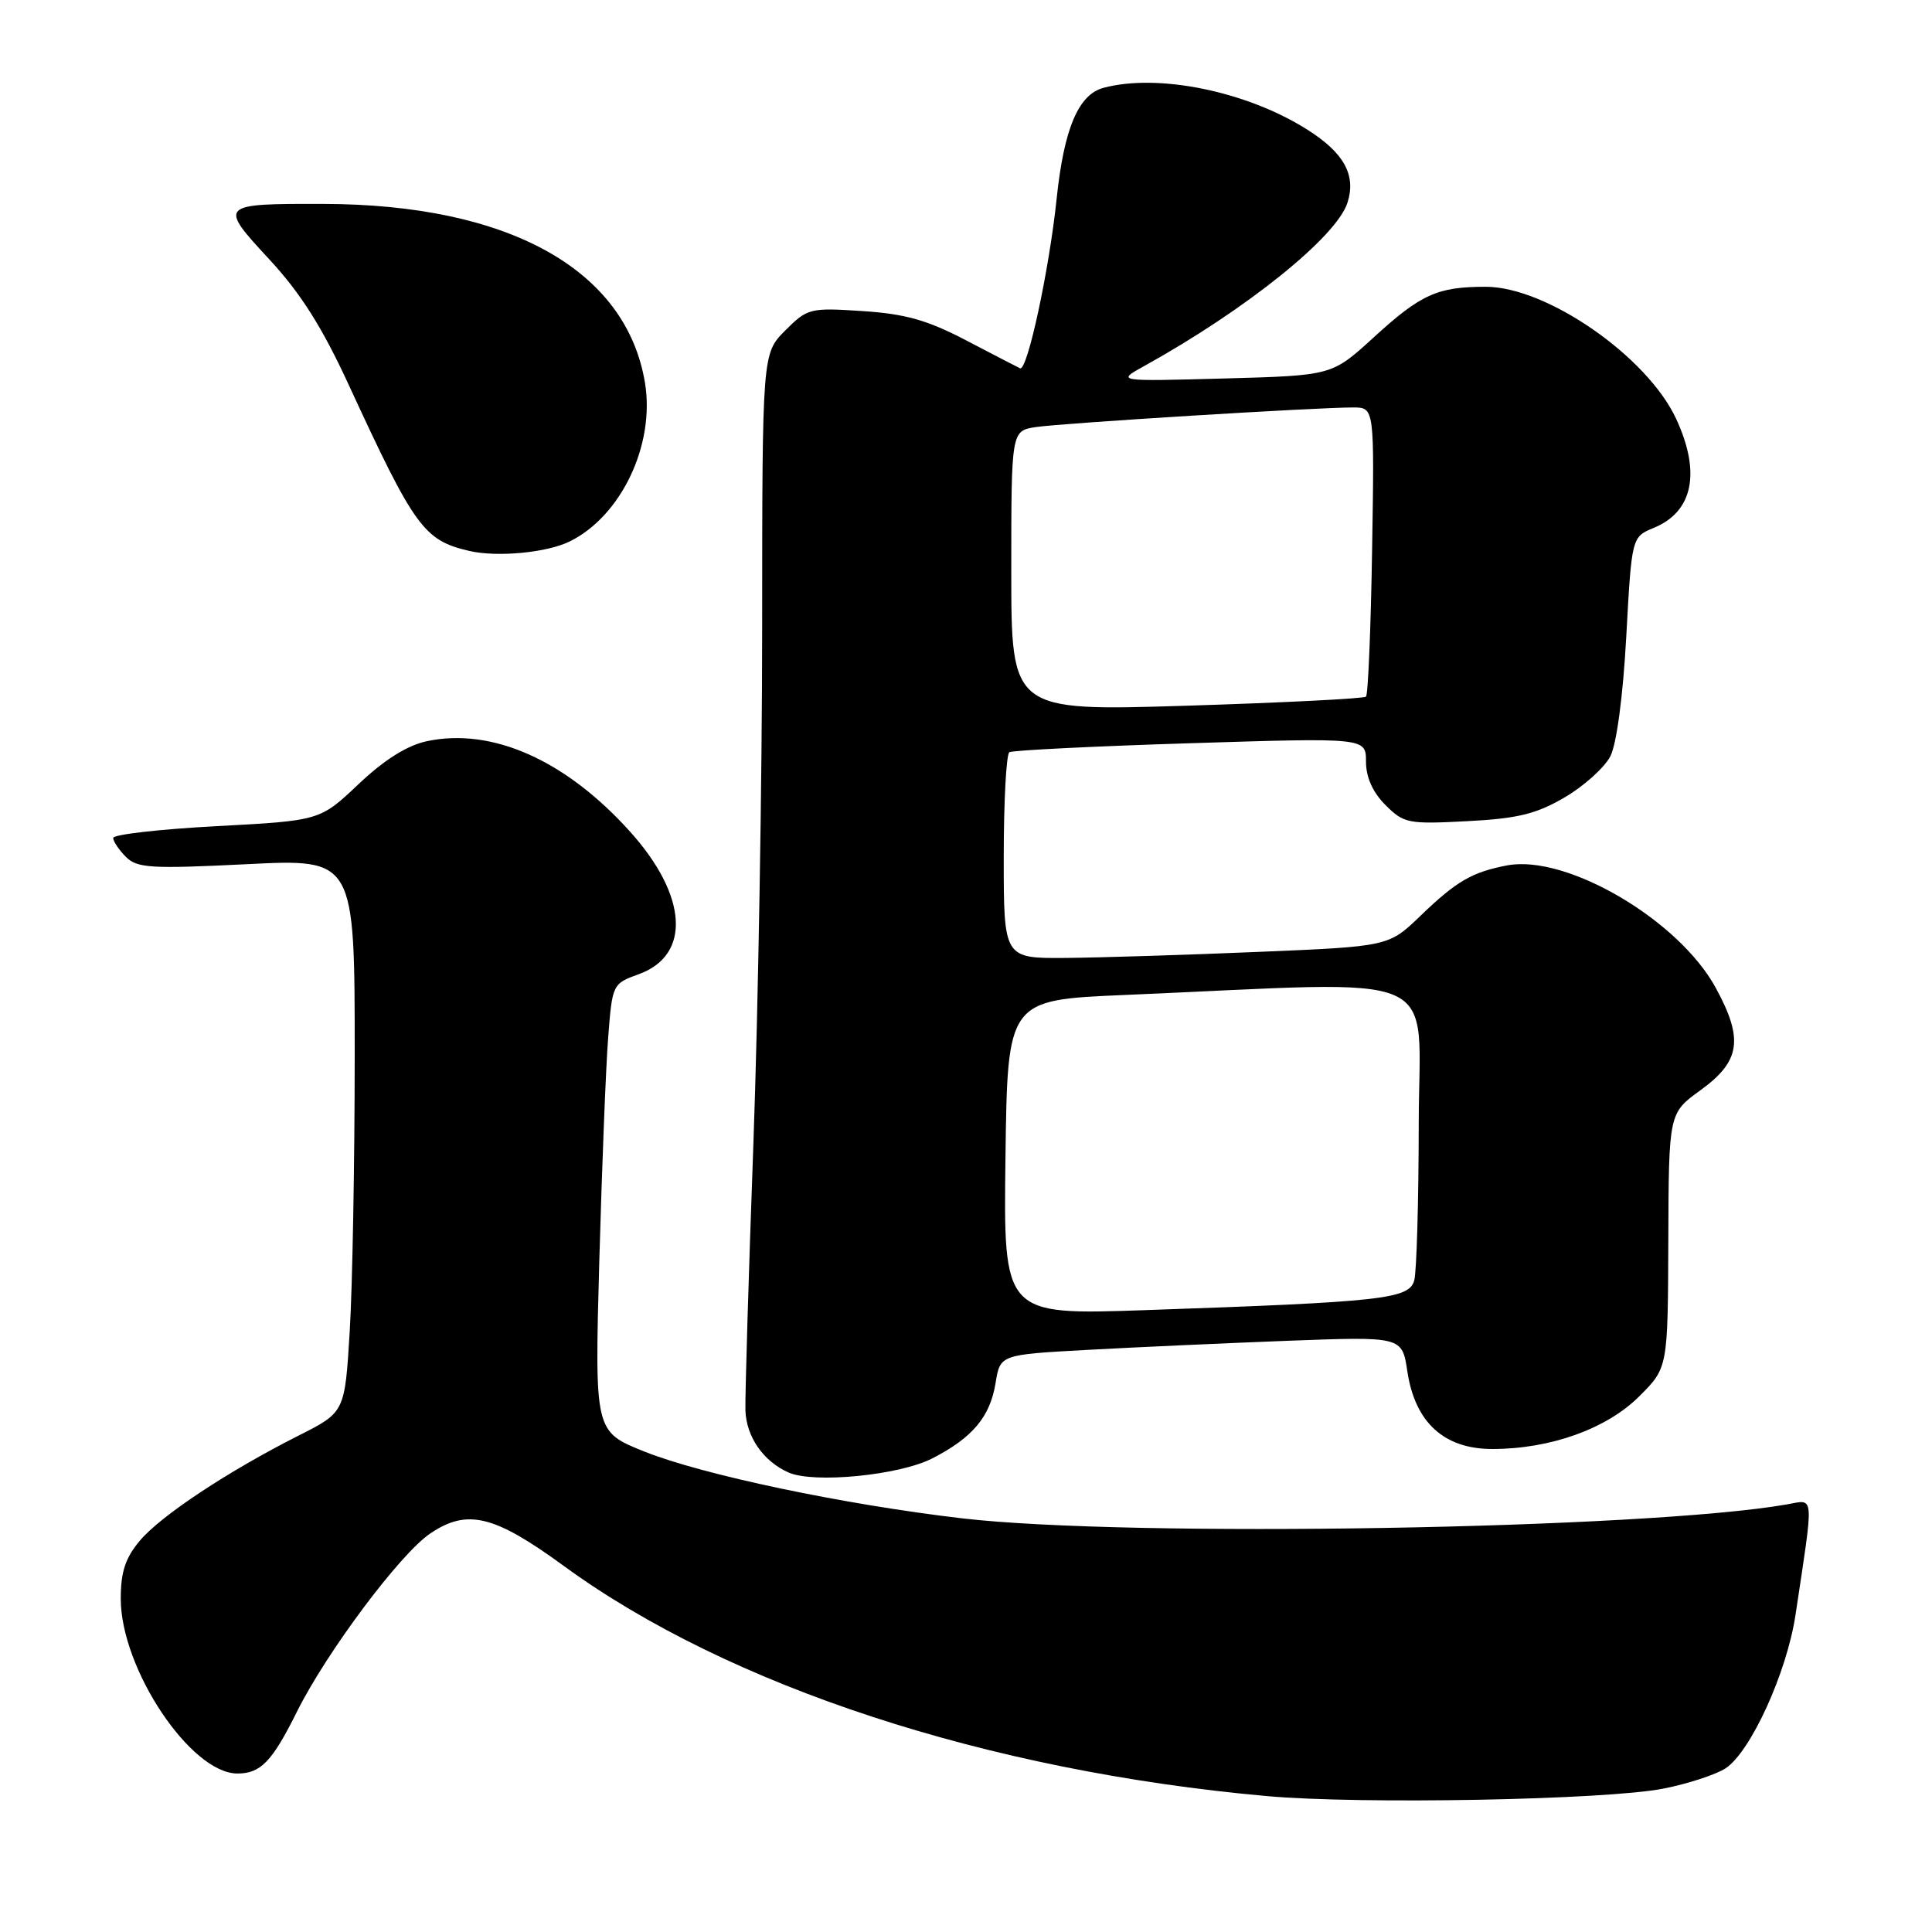 <?xml version="1.0" encoding="UTF-8" standalone="no"?>
<!DOCTYPE svg PUBLIC "-//W3C//DTD SVG 1.1//EN" "http://www.w3.org/Graphics/SVG/1.1/DTD/svg11.dtd" >
<svg xmlns="http://www.w3.org/2000/svg" xmlns:xlink="http://www.w3.org/1999/xlink" version="1.1" viewBox="0 0 256 256">
 <g >
 <path fill="currentColor"
d=" M 220.41 237.00 C 223.66 236.36 227.36 235.15 228.65 234.31 C 231.97 232.13 236.76 221.63 237.91 214.00 C 240.38 197.59 240.47 198.69 236.78 199.34 C 218.10 202.61 149.65 203.77 127.50 201.19 C 111.83 199.36 93.08 195.42 85.39 192.34 C 78.79 189.70 78.79 189.70 79.41 167.10 C 79.76 154.67 80.28 141.32 80.59 137.43 C 81.13 130.43 81.17 130.34 84.63 129.09 C 91.60 126.57 91.13 118.69 83.49 110.20 C 74.97 100.73 65.22 96.38 56.57 98.21 C 53.95 98.77 50.95 100.65 47.52 103.89 C 42.40 108.74 42.40 108.74 28.70 109.47 C 21.16 109.87 15.00 110.58 15.00 111.03 C 15.00 111.49 15.76 112.61 16.68 113.54 C 18.17 115.03 19.99 115.14 32.68 114.51 C 47.00 113.79 47.00 113.79 47.00 139.74 C 47.00 154.01 46.70 170.51 46.34 176.41 C 45.69 187.13 45.69 187.13 39.61 190.20 C 30.24 194.93 21.32 200.83 18.53 204.15 C 16.61 206.43 16.00 208.29 16.00 211.83 C 16.00 221.11 25.27 235.00 31.46 235.00 C 34.54 235.00 36.06 233.42 39.33 226.84 C 43.27 218.93 53.00 205.91 57.00 203.20 C 61.91 199.88 65.47 200.75 74.70 207.49 C 96.56 223.45 130.82 234.67 167.86 237.99 C 180.33 239.11 212.80 238.50 220.41 237.00 Z  M 123.50 193.26 C 128.86 190.52 131.19 187.75 131.92 183.25 C 132.53 179.50 132.53 179.50 144.01 178.87 C 150.33 178.52 162.31 177.98 170.64 177.66 C 185.79 177.09 185.79 177.09 186.48 181.71 C 187.50 188.49 191.34 192.00 197.74 192.00 C 205.44 192.00 212.91 189.32 217.22 185.01 C 221.00 181.24 221.00 181.24 221.06 164.37 C 221.12 147.50 221.12 147.50 225.31 144.47 C 230.62 140.62 231.06 137.71 227.35 130.90 C 222.45 121.90 207.60 113.18 199.70 114.67 C 195.06 115.56 193.01 116.74 188.25 121.32 C 184.01 125.41 184.01 125.41 166.75 126.13 C 157.26 126.53 145.79 126.89 141.25 126.93 C 133.00 127.00 133.00 127.00 133.00 113.56 C 133.00 106.17 133.34 99.91 133.75 99.67 C 134.16 99.42 144.96 98.88 157.75 98.48 C 181.00 97.75 181.00 97.75 181.00 100.92 C 181.00 102.99 181.89 104.98 183.58 106.67 C 186.02 109.11 186.59 109.22 194.42 108.81 C 201.12 108.46 203.56 107.86 207.34 105.65 C 209.90 104.15 212.61 101.70 213.38 100.21 C 214.21 98.59 215.06 92.22 215.49 84.33 C 216.21 71.15 216.21 71.15 219.15 69.94 C 224.34 67.79 225.40 62.62 222.10 55.50 C 218.27 47.24 204.95 38.00 196.87 38.00 C 190.44 38.00 188.27 38.98 181.93 44.79 C 176.48 49.76 176.48 49.76 162.21 50.15 C 147.93 50.54 147.93 50.54 151.58 48.52 C 165.12 41.02 177.11 31.39 178.55 26.85 C 179.71 23.20 178.10 20.27 173.26 17.20 C 165.25 12.11 153.48 9.69 146.21 11.64 C 142.89 12.53 140.98 17.06 140.01 26.34 C 139.02 35.80 136.12 49.25 135.16 48.80 C 134.80 48.63 131.57 46.96 128.00 45.09 C 122.89 42.42 119.96 41.59 114.30 41.22 C 107.33 40.76 107.00 40.84 104.05 43.79 C 101.00 46.85 101.00 46.85 100.99 83.17 C 100.99 103.15 100.46 133.90 99.83 151.50 C 99.19 169.10 98.72 185.01 98.77 186.85 C 98.88 190.37 101.14 193.64 104.50 195.12 C 107.85 196.59 119.13 195.49 123.50 193.26 Z  M 75.50 71.74 C 82.33 68.37 86.82 58.90 85.46 50.71 C 82.97 35.71 67.40 27.06 42.83 27.02 C 29.02 26.99 28.93 27.08 35.68 34.36 C 39.83 38.84 42.68 43.34 46.21 51.00 C 54.94 69.92 56.16 71.60 62.18 73.00 C 65.89 73.86 72.46 73.24 75.50 71.74 Z  M 133.23 153.37 C 133.50 132.50 133.50 132.50 149.00 131.84 C 192.34 129.99 188.00 128.09 187.99 148.94 C 187.98 159.15 187.71 168.46 187.40 169.64 C 186.73 172.13 183.33 172.51 151.73 173.60 C 132.96 174.25 132.96 174.25 133.23 153.37 Z  M 134.00 75.66 C 134.00 57.09 134.00 57.09 137.25 56.59 C 140.66 56.07 174.45 53.98 179.31 53.99 C 182.12 54.00 182.12 54.00 181.81 72.92 C 181.64 83.32 181.28 92.05 181.00 92.31 C 180.72 92.57 170.04 93.11 157.25 93.51 C 134.00 94.23 134.00 94.23 134.00 75.66 Z "/>
</g>
</svg>